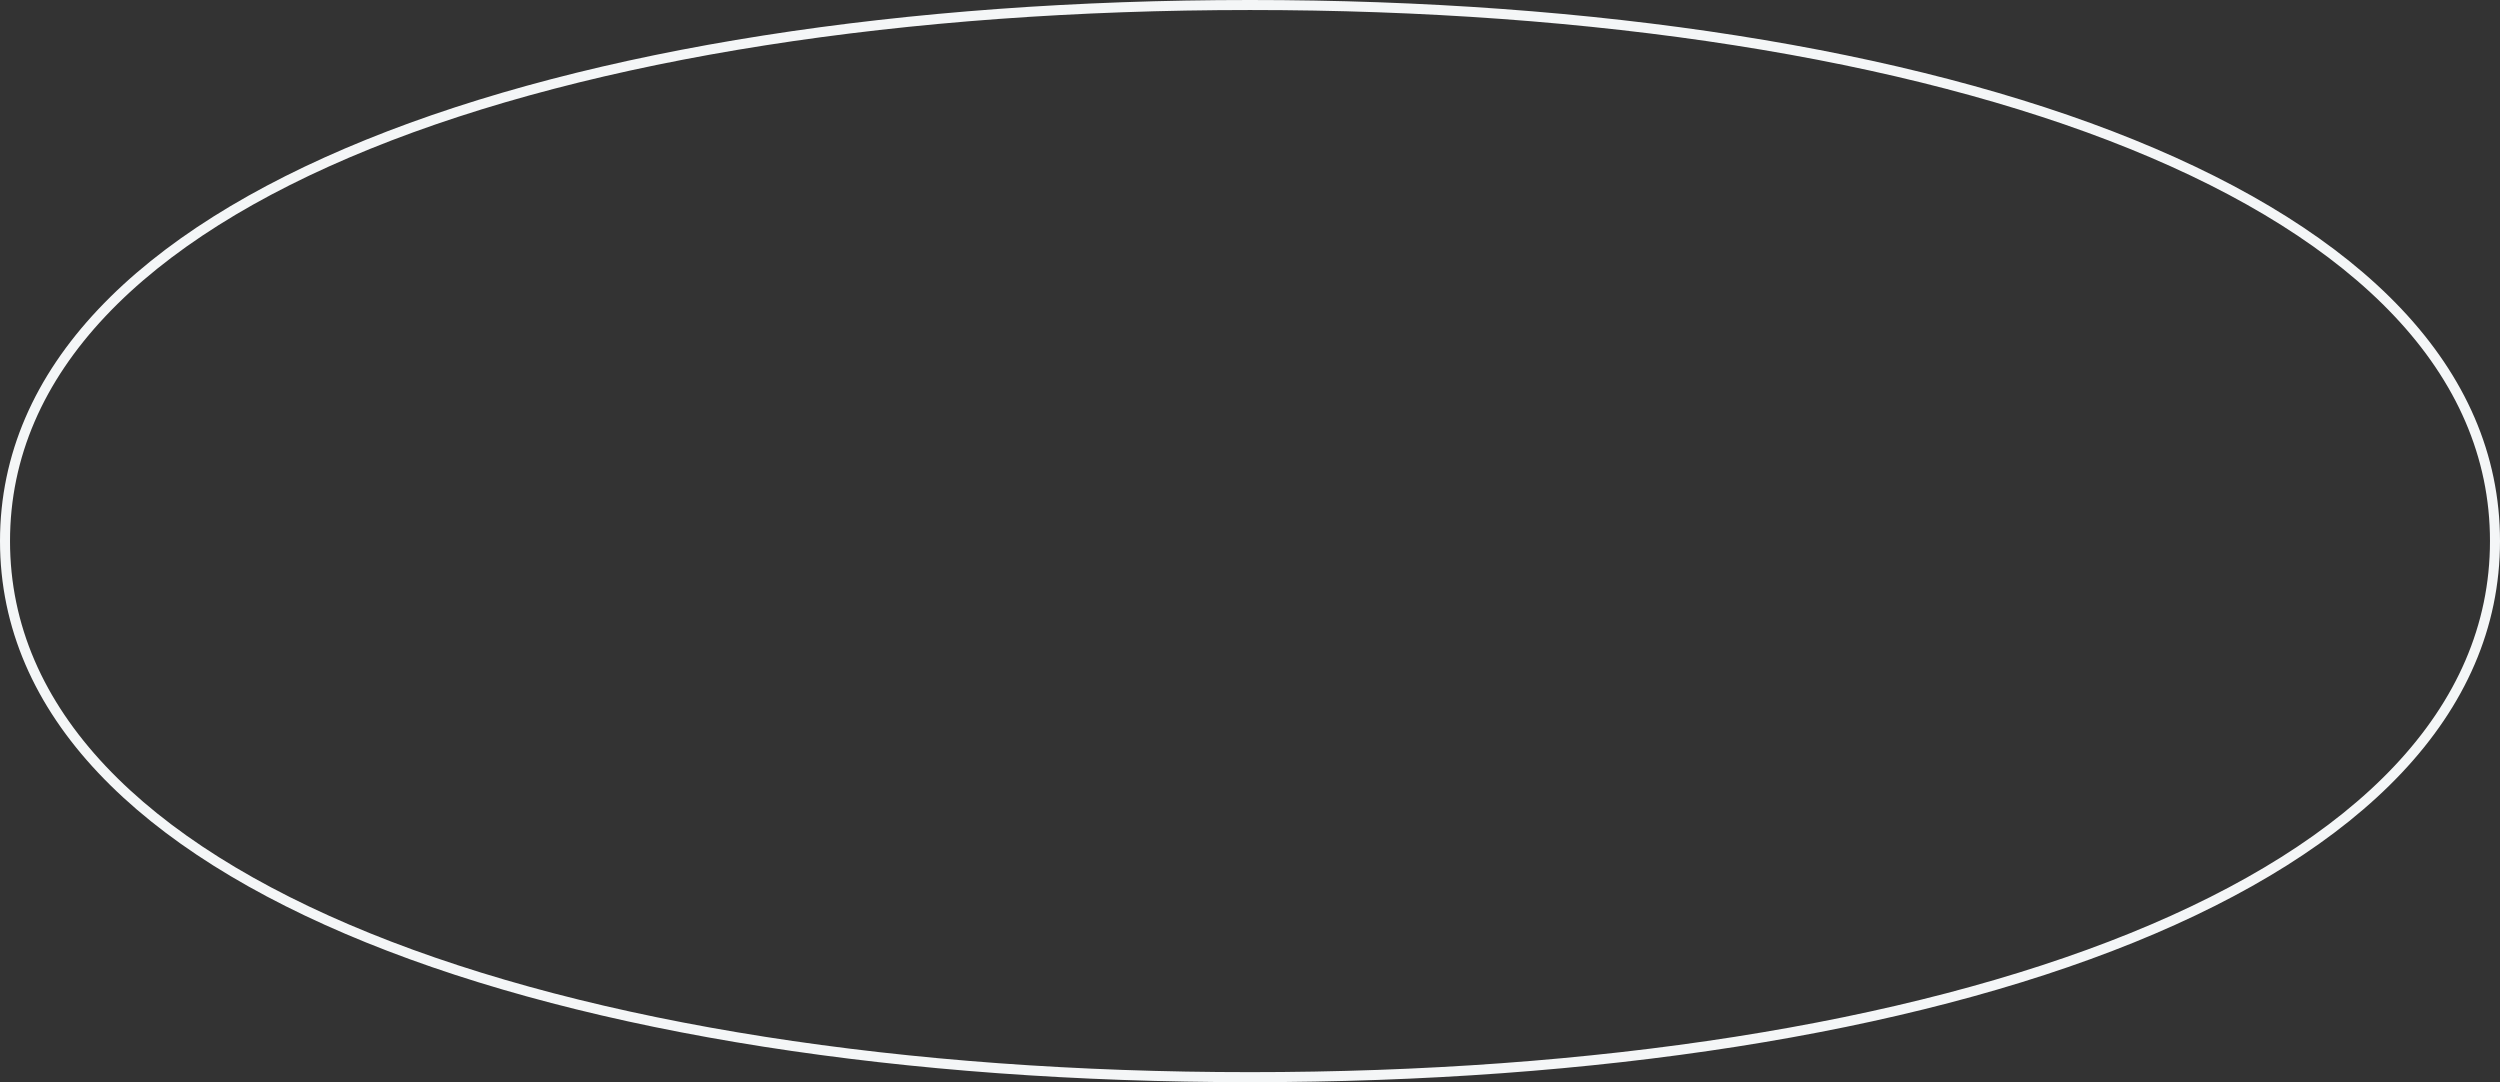 <svg width="499" height="216" viewBox="0 0 499 216" fill="none" xmlns="http://www.w3.org/2000/svg">
<rect x="0" y="0" width="499" height="216" fill="#333333" stroke="none"/>
<path d="M498 108C498 142.187 470.592 168.94 425.548 187.191C380.558 205.42 318.324 215 249.5 215C180.676 215 118.442 205.42 73.452 187.191C28.408 168.94 1 142.187 1 108C1 73.813 28.408 47.06 73.452 28.809C118.442 10.581 180.676 1 249.5 1C318.324 1 380.558 10.581 425.548 28.809C470.592 47.06 498 73.813 498 108Z" stroke="#F4F6F7" stroke-width="2"/>
</svg>
